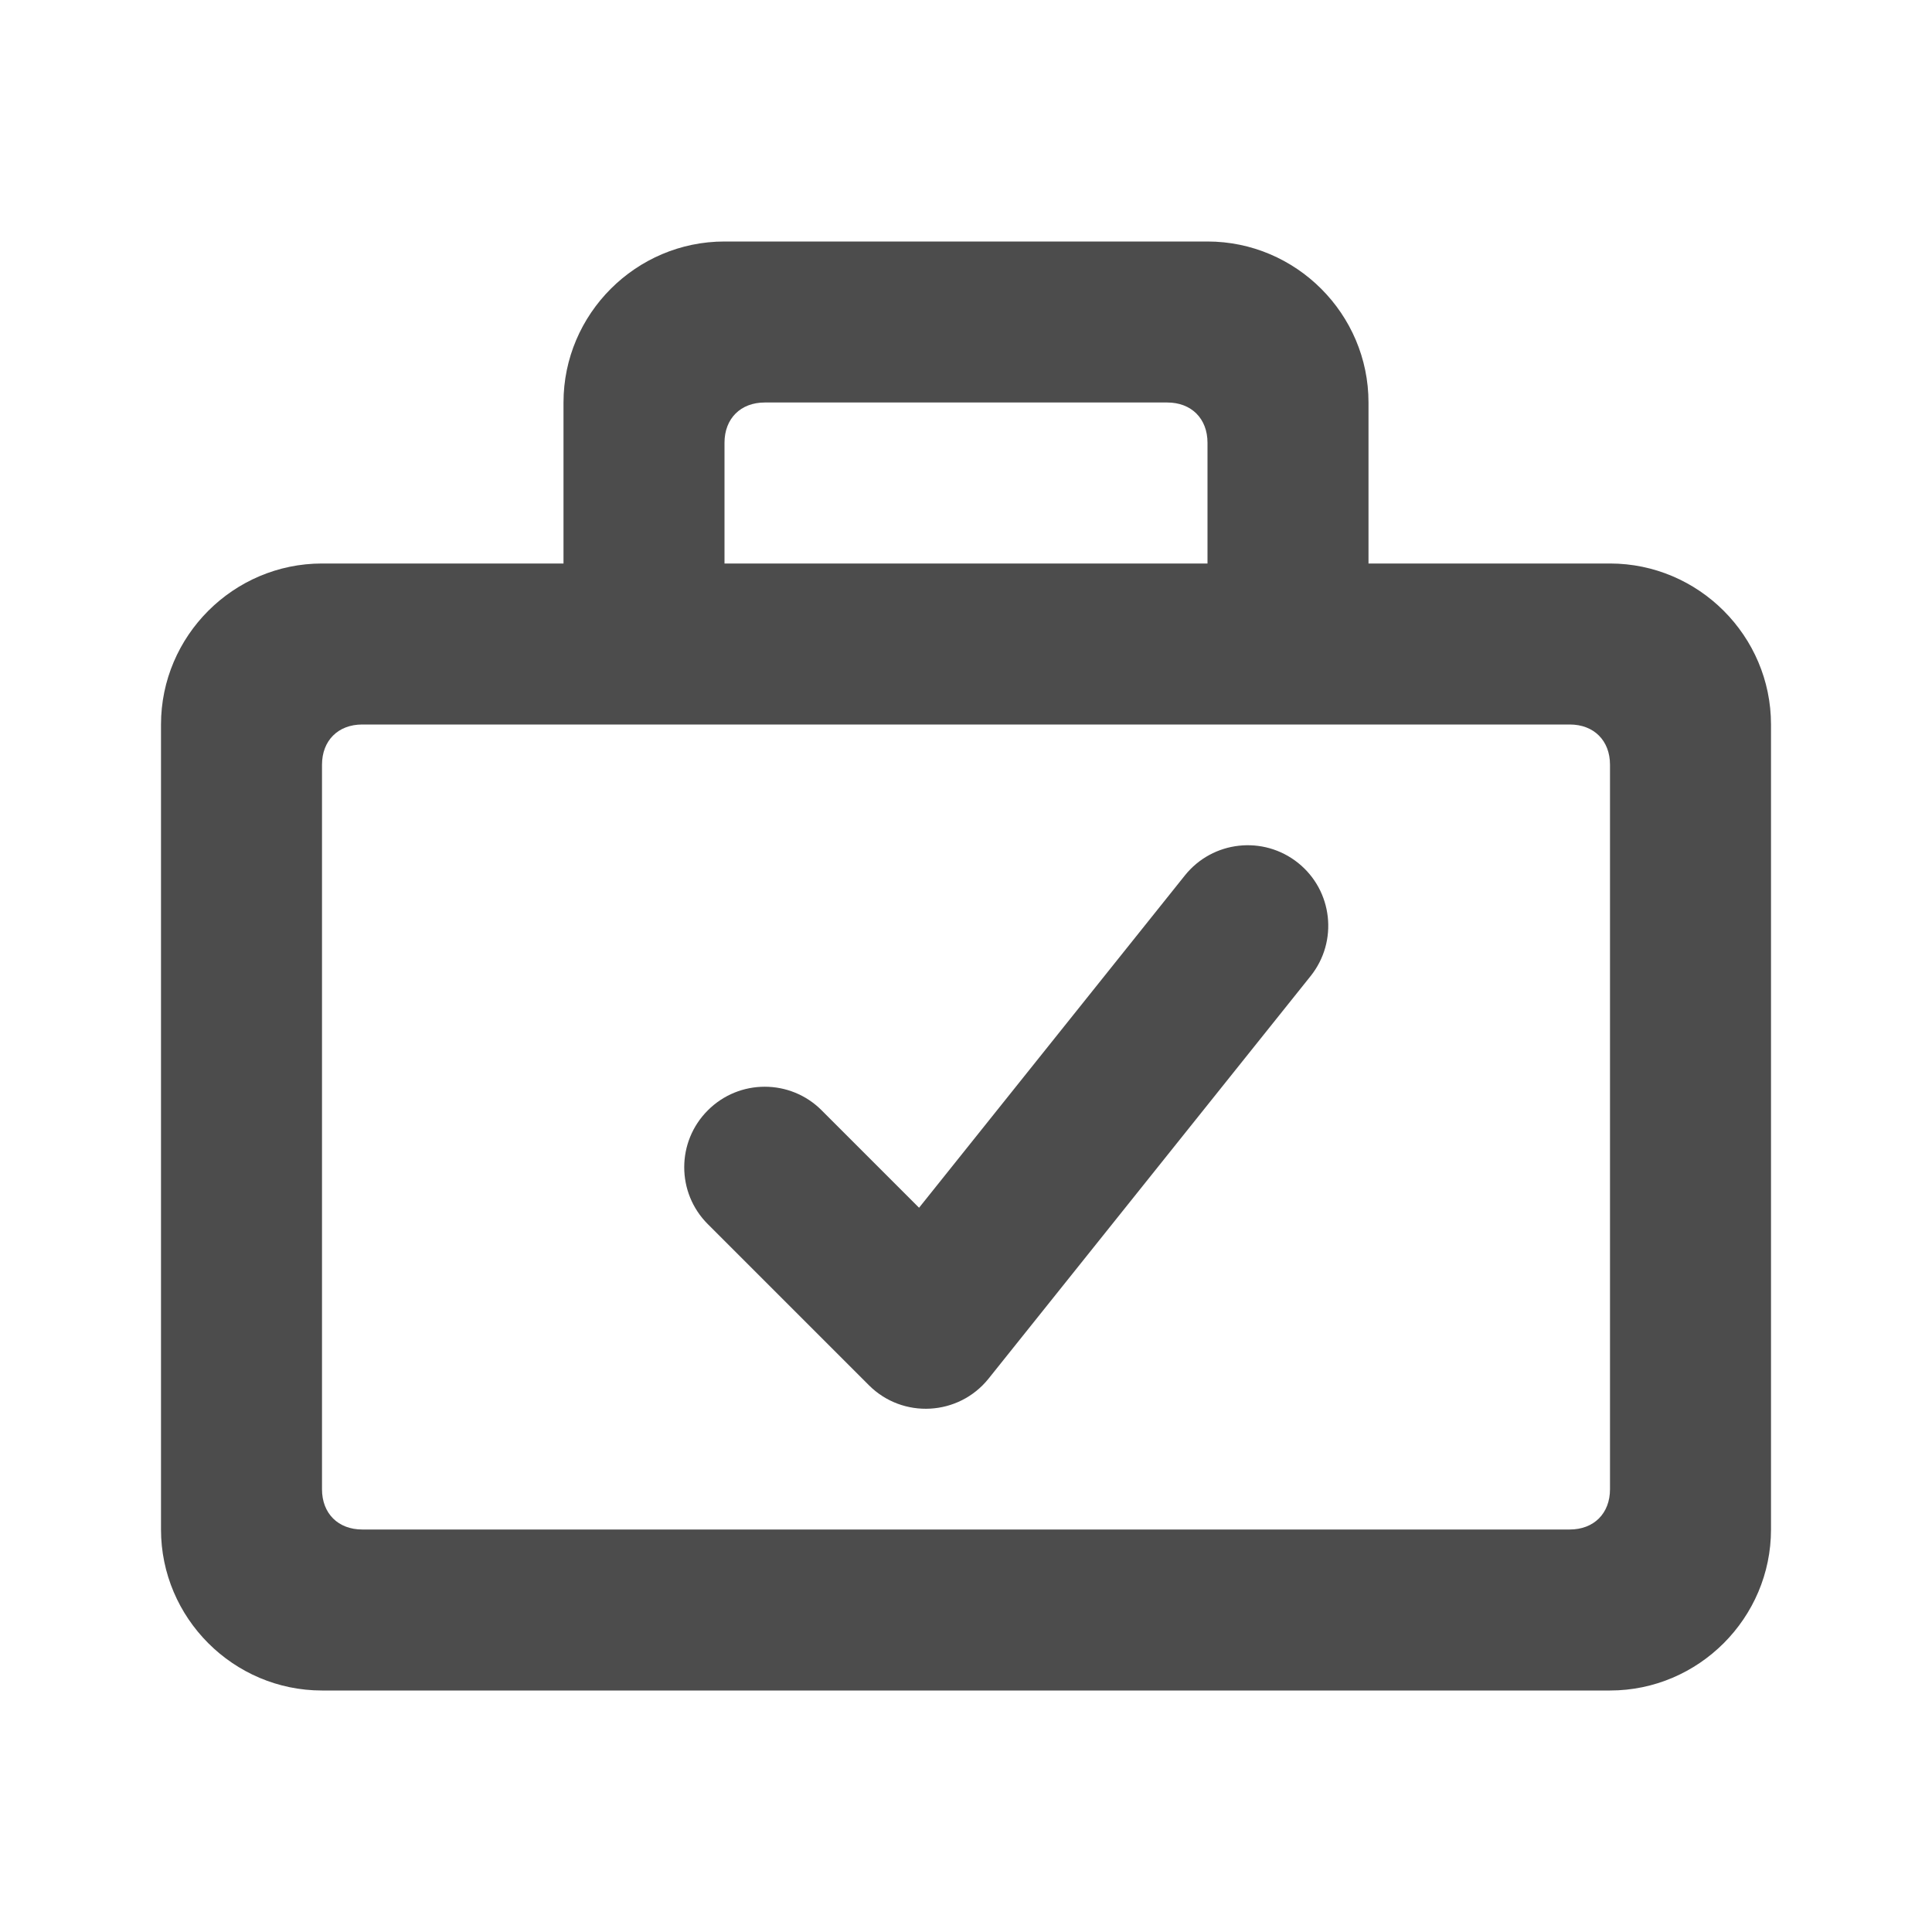 <?xml version="1.0" encoding="UTF-8"?>
<svg width="24px" height="24px" viewBox="0 0 24 24" fill="#4c4c4c" version="1.1" xmlns="http://www.w3.org/2000/svg" xmlns:xlink="http://www.w3.org/1999/xlink">
    <title>3. Icon/Outline/Hired</title>
    <g id="3.-Icon/Outline/Hired" stroke="none" stroke-width="1"  fill-rule="evenodd" >
        <path d="M17,7 L17,5 C17,3.9 16.1,3 15,3 C15,3 13,3 9,3 C7.9,3 7,3.9 7,5 L7,7 L4,7 C2.9,7 2,7.9 2,9 L2,19 C2,20.1 2.9,21 4,21 C4,21 9.333,21 20,21 C21.1,21 22,20.1 22,19 L22,9 C22,7.9 21.1,7 20,7 C20,7 19,7 17,7 Z M9,5.5 C9,5.2 9.2,5 9.5,5 L14.5,5 C14.8,5 15,5.2 15,5.5 L15,7 L9,7 L9,5.5 Z M4,9.5 C4,9.2 4.2,9 4.5,9 L19.5,9 C19.8,9 20,9.2 20,9.5 L20,18.5 C20,18.8 19.8,19 19.5,19 L4.5,19 C4.2,19 4,18.8 4,18.5 L4,9.5 Z M14.719,10.875 C15.064,10.444 15.693,10.374 16.125,10.719 C16.556,11.064 16.626,11.693 16.281,12.125 L12.281,17.125 C11.909,17.59 11.214,17.629 10.793,17.207 L8.793,15.207 C8.402,14.817 8.402,14.183 8.793,13.793 C9.183,13.402 9.817,13.402 10.207,13.793 L11.417,15.003 L14.719,10.875 Z" id="↳-🎨COLOR" ></path>
    </g>
</svg>